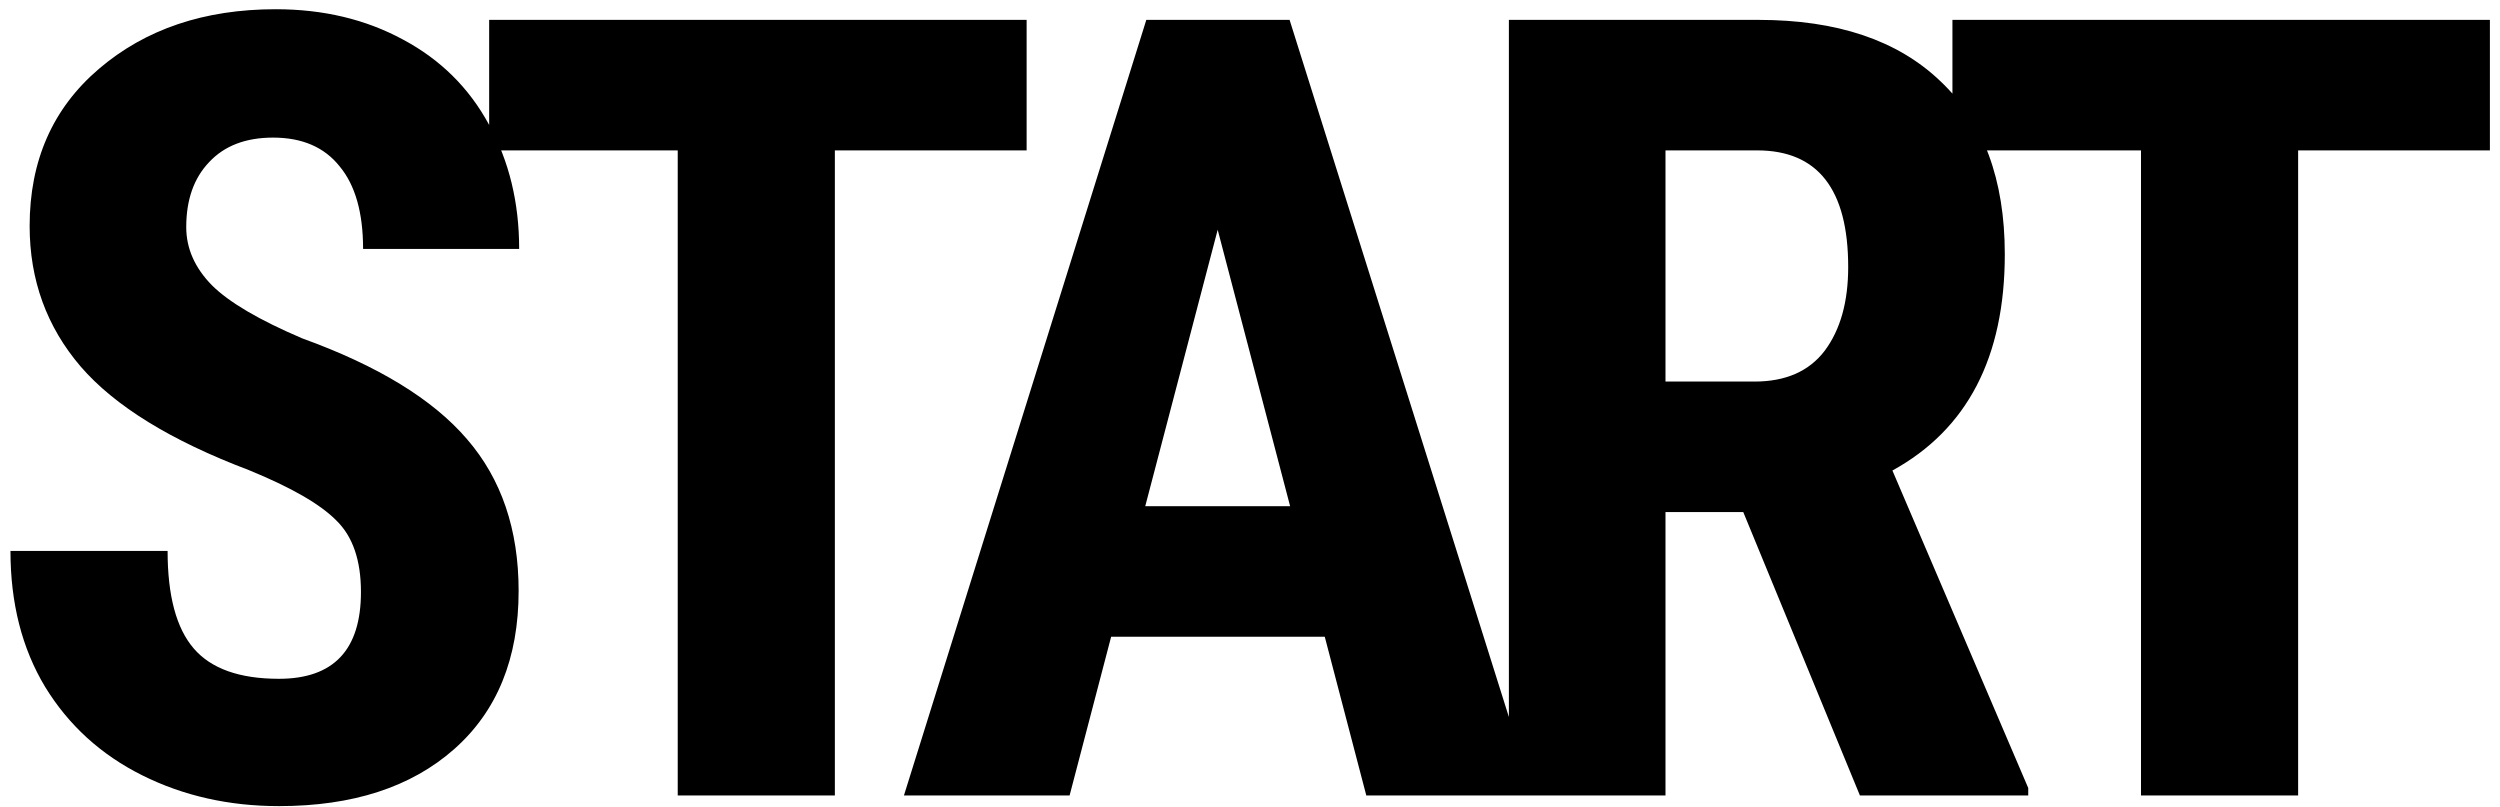 <svg width="220" height="71" viewBox="0 0 220 71" fill="none" xmlns="http://www.w3.org/2000/svg">
<path d="M31.764 52.094C31.764 49.312 31.046 47.219 29.608 45.812C28.202 44.375 25.624 42.891 21.874 41.359C15.03 38.766 10.108 35.734 7.108 32.266C4.108 28.766 2.608 24.641 2.608 19.891C2.608 14.141 4.639 9.531 8.702 6.062C12.796 2.562 17.983 0.812 24.264 0.812C28.452 0.812 32.186 1.703 35.468 3.484C38.749 5.234 41.264 7.719 43.014 10.938C44.796 14.156 45.686 17.812 45.686 21.906H31.952C31.952 18.719 31.264 16.297 29.889 14.641C28.546 12.953 26.593 12.109 24.03 12.109C21.624 12.109 19.749 12.828 18.405 14.266C17.061 15.672 16.389 17.578 16.389 19.984C16.389 21.859 17.139 23.562 18.639 25.094C20.139 26.594 22.796 28.156 26.608 29.781C33.264 32.188 38.093 35.141 41.093 38.641C44.124 42.141 45.639 46.594 45.639 52C45.639 57.938 43.749 62.578 39.968 65.922C36.186 69.266 31.046 70.938 24.546 70.938C20.139 70.938 16.124 70.031 12.499 68.219C8.874 66.406 6.03 63.812 3.967 60.438C1.936 57.062 0.921 53.078 0.921 48.484H14.749C14.749 52.422 15.514 55.281 17.046 57.062C18.577 58.844 21.077 59.734 24.546 59.734C29.358 59.734 31.764 57.188 31.764 52.094ZM90.343 13.234H73.468V70H59.64V13.234H43.046V1.75H90.343V13.234ZM116.578 56.031H97.781L94.125 70H79.547L100.875 1.75H113.484L134.953 70H120.234L116.578 56.031ZM100.781 44.547H113.531L107.156 20.219L100.781 44.547ZM153.407 45.062H146.563V70H132.782V1.75H154.766C161.672 1.75 167.001 3.547 170.751 7.141C174.532 10.703 176.422 15.781 176.422 22.375C176.422 31.438 173.126 37.781 166.532 41.406L178.485 69.344V70H163.672L153.407 45.062ZM146.563 33.578H154.391C157.141 33.578 159.204 32.672 160.579 30.859C161.954 29.016 162.641 26.562 162.641 23.5C162.641 16.656 159.969 13.234 154.626 13.234H146.563V33.578ZM219.111 13.234H202.236V70H188.408V13.234H171.814V1.75H219.111V13.234Z" fill="black"/>
</svg>
